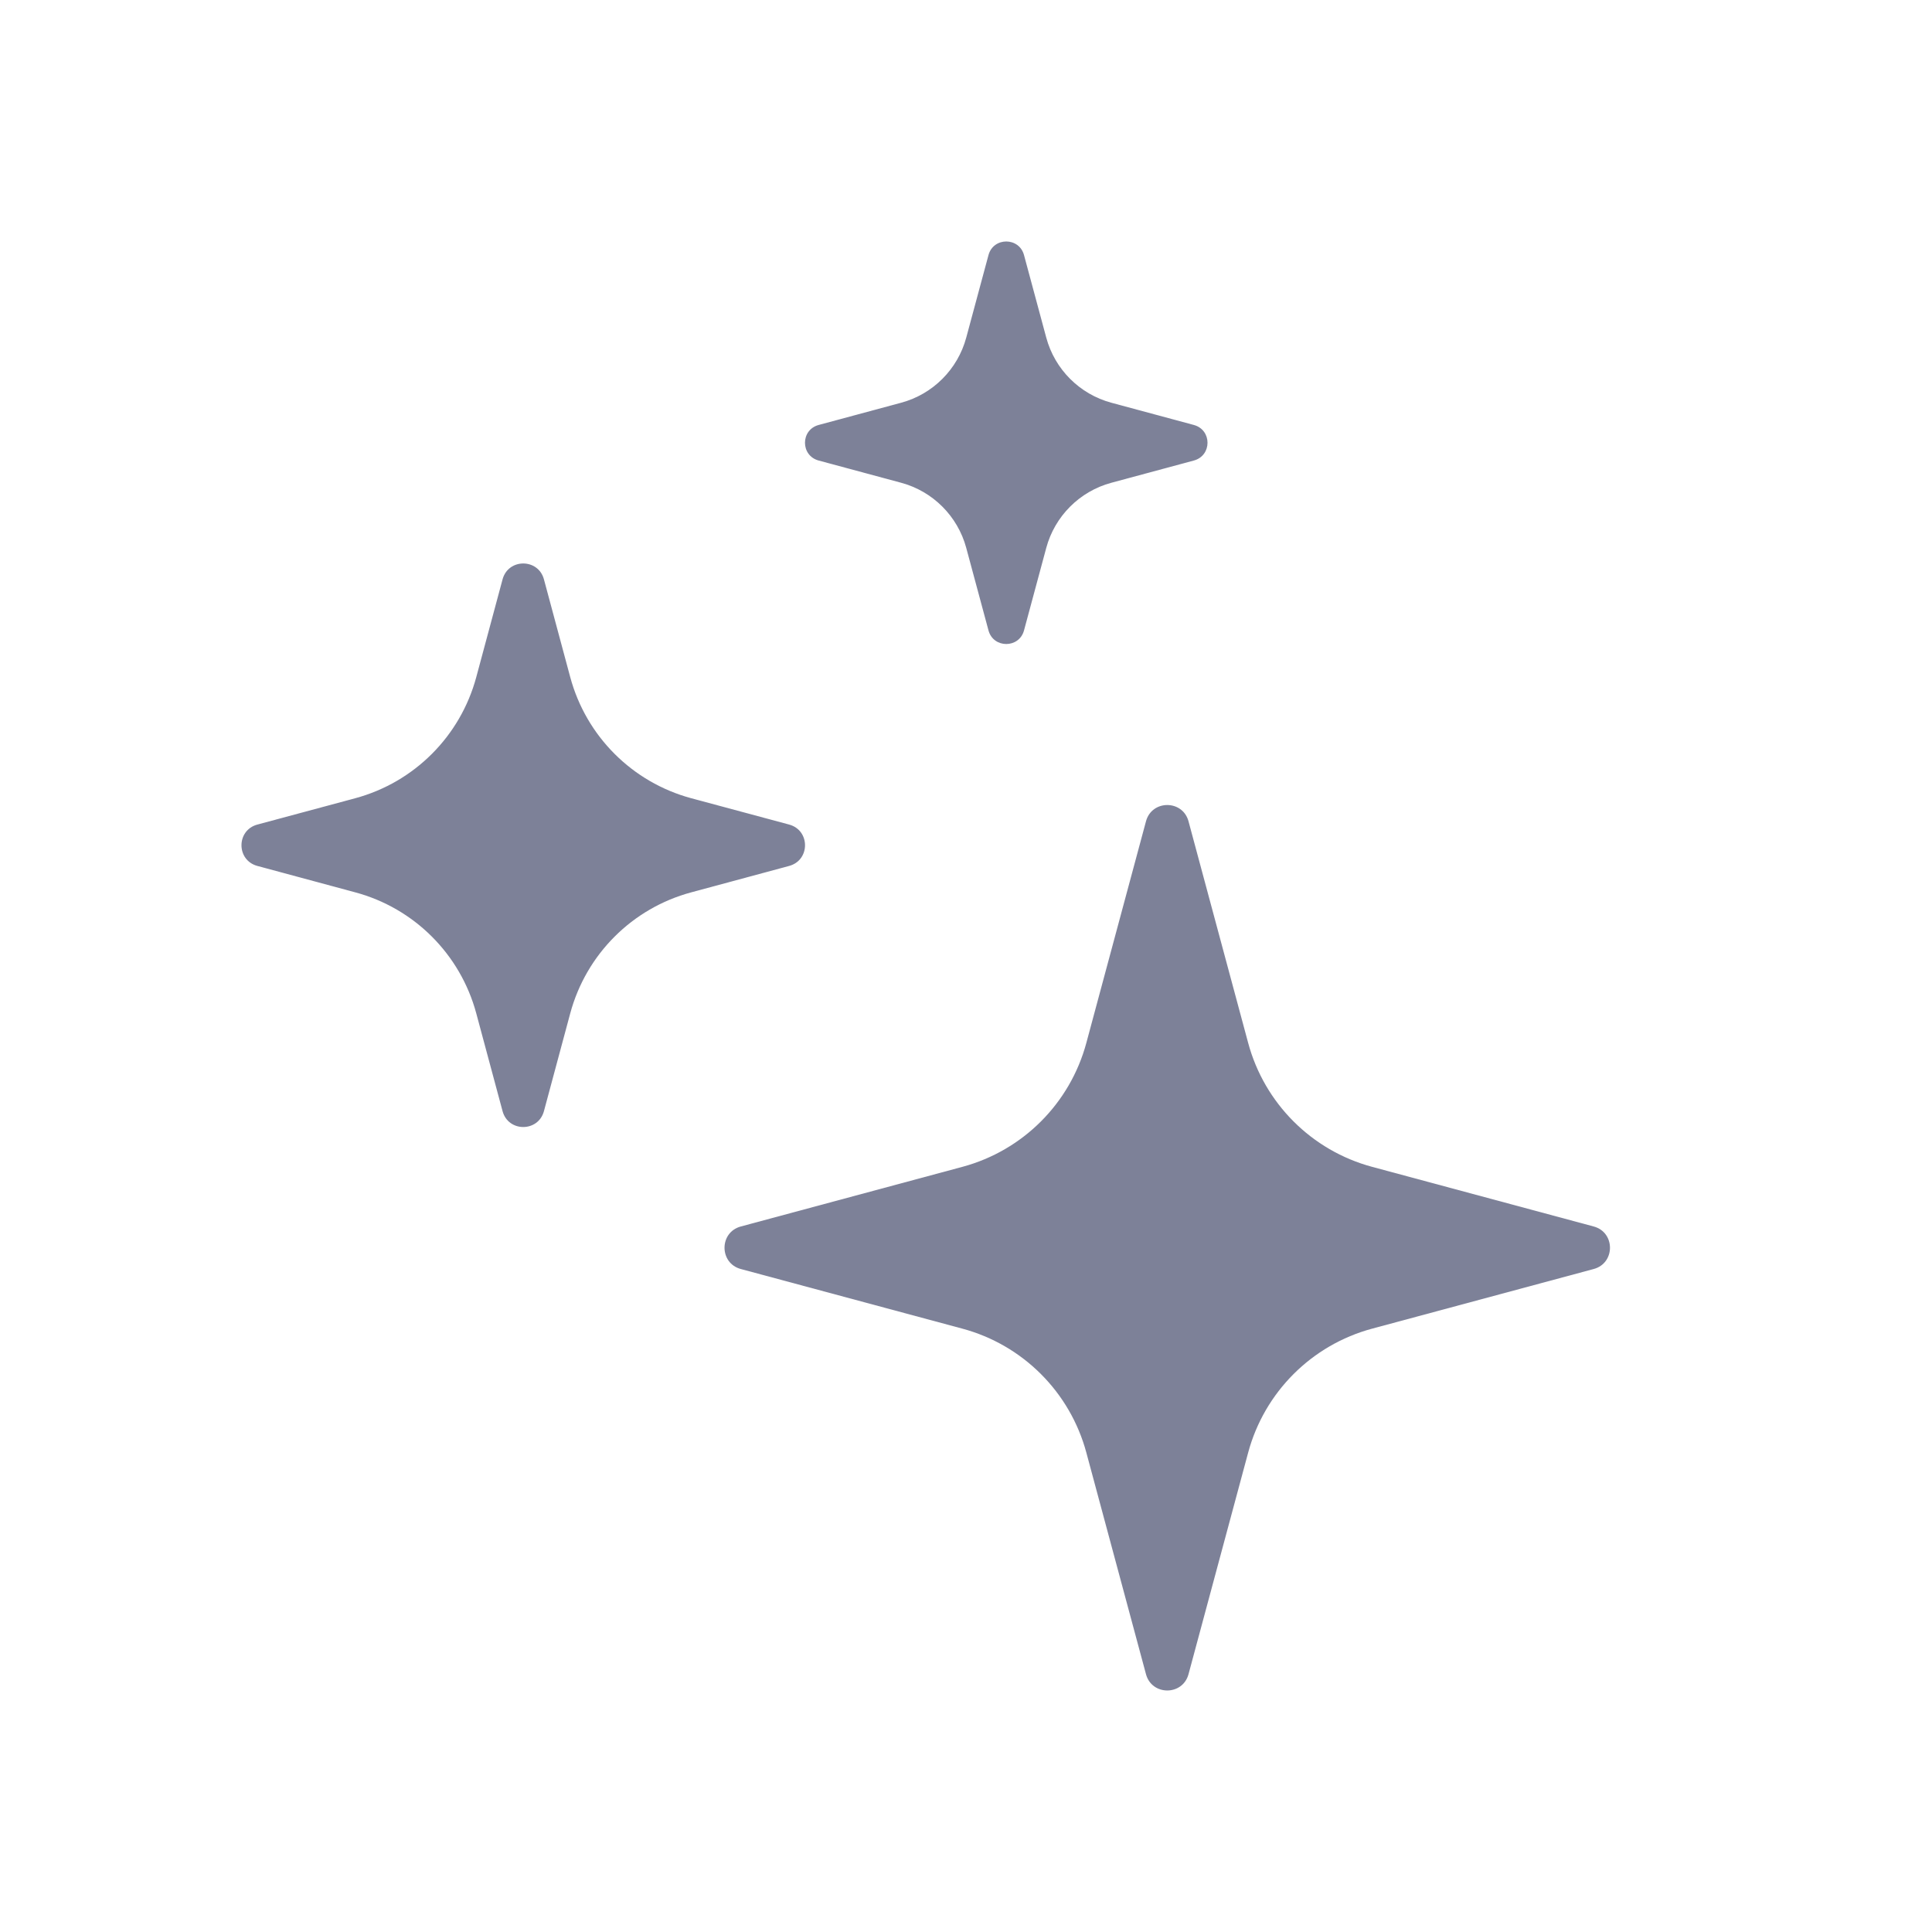 <svg width="24" height="24" viewBox="0 0 24 24" fill="none" xmlns="http://www.w3.org/2000/svg">
<path d="M12.721 3.17C12.661 2.943 12.339 2.943 12.279 3.17L12.003 4.194C11.897 4.588 11.588 4.897 11.194 5.003L10.17 5.279C9.943 5.34 9.943 5.66 10.17 5.721L11.194 5.997C11.588 6.103 11.897 6.412 12.003 6.806L12.279 7.83C12.339 8.057 12.661 8.057 12.721 7.83L12.997 6.806C13.103 6.412 13.412 6.103 13.806 5.997L14.83 5.721C15.057 5.66 15.057 5.34 14.83 5.279L13.806 5.003C13.412 4.897 13.103 4.588 12.997 4.194L12.721 3.17Z" fill="#7D8198"/>
<path d="M6.243 7.197C6.314 6.934 6.686 6.934 6.757 7.197L7.084 8.413C7.282 9.146 7.854 9.718 8.587 9.916L9.803 10.243C10.066 10.314 10.066 10.686 9.803 10.757L8.587 11.085C7.854 11.282 7.282 11.854 7.084 12.587L6.757 13.803C6.686 14.066 6.314 14.066 6.243 13.803L5.916 12.587C5.718 11.854 5.146 11.282 4.413 11.085L3.197 10.757C2.934 10.686 2.934 10.314 3.197 10.243L4.413 9.916C5.146 9.718 5.718 9.146 5.916 8.413L6.243 7.197Z" fill="#7D8198"/>
<path d="M14.236 10.202C14.309 9.933 14.691 9.933 14.764 10.202L15.505 12.955C15.707 13.706 16.294 14.293 17.045 14.495L19.798 15.236C20.067 15.309 20.067 15.691 19.798 15.764L17.045 16.505C16.294 16.707 15.707 17.294 15.505 18.045L14.764 20.798C14.691 21.067 14.309 21.067 14.236 20.798L13.495 18.045C13.293 17.294 12.706 16.707 11.955 16.505L9.202 15.764C8.933 15.691 8.933 15.309 9.202 15.236L11.955 14.495C12.706 14.293 13.293 13.706 13.495 12.955L14.236 10.202Z" fill="#7D8198"/>
</svg>
